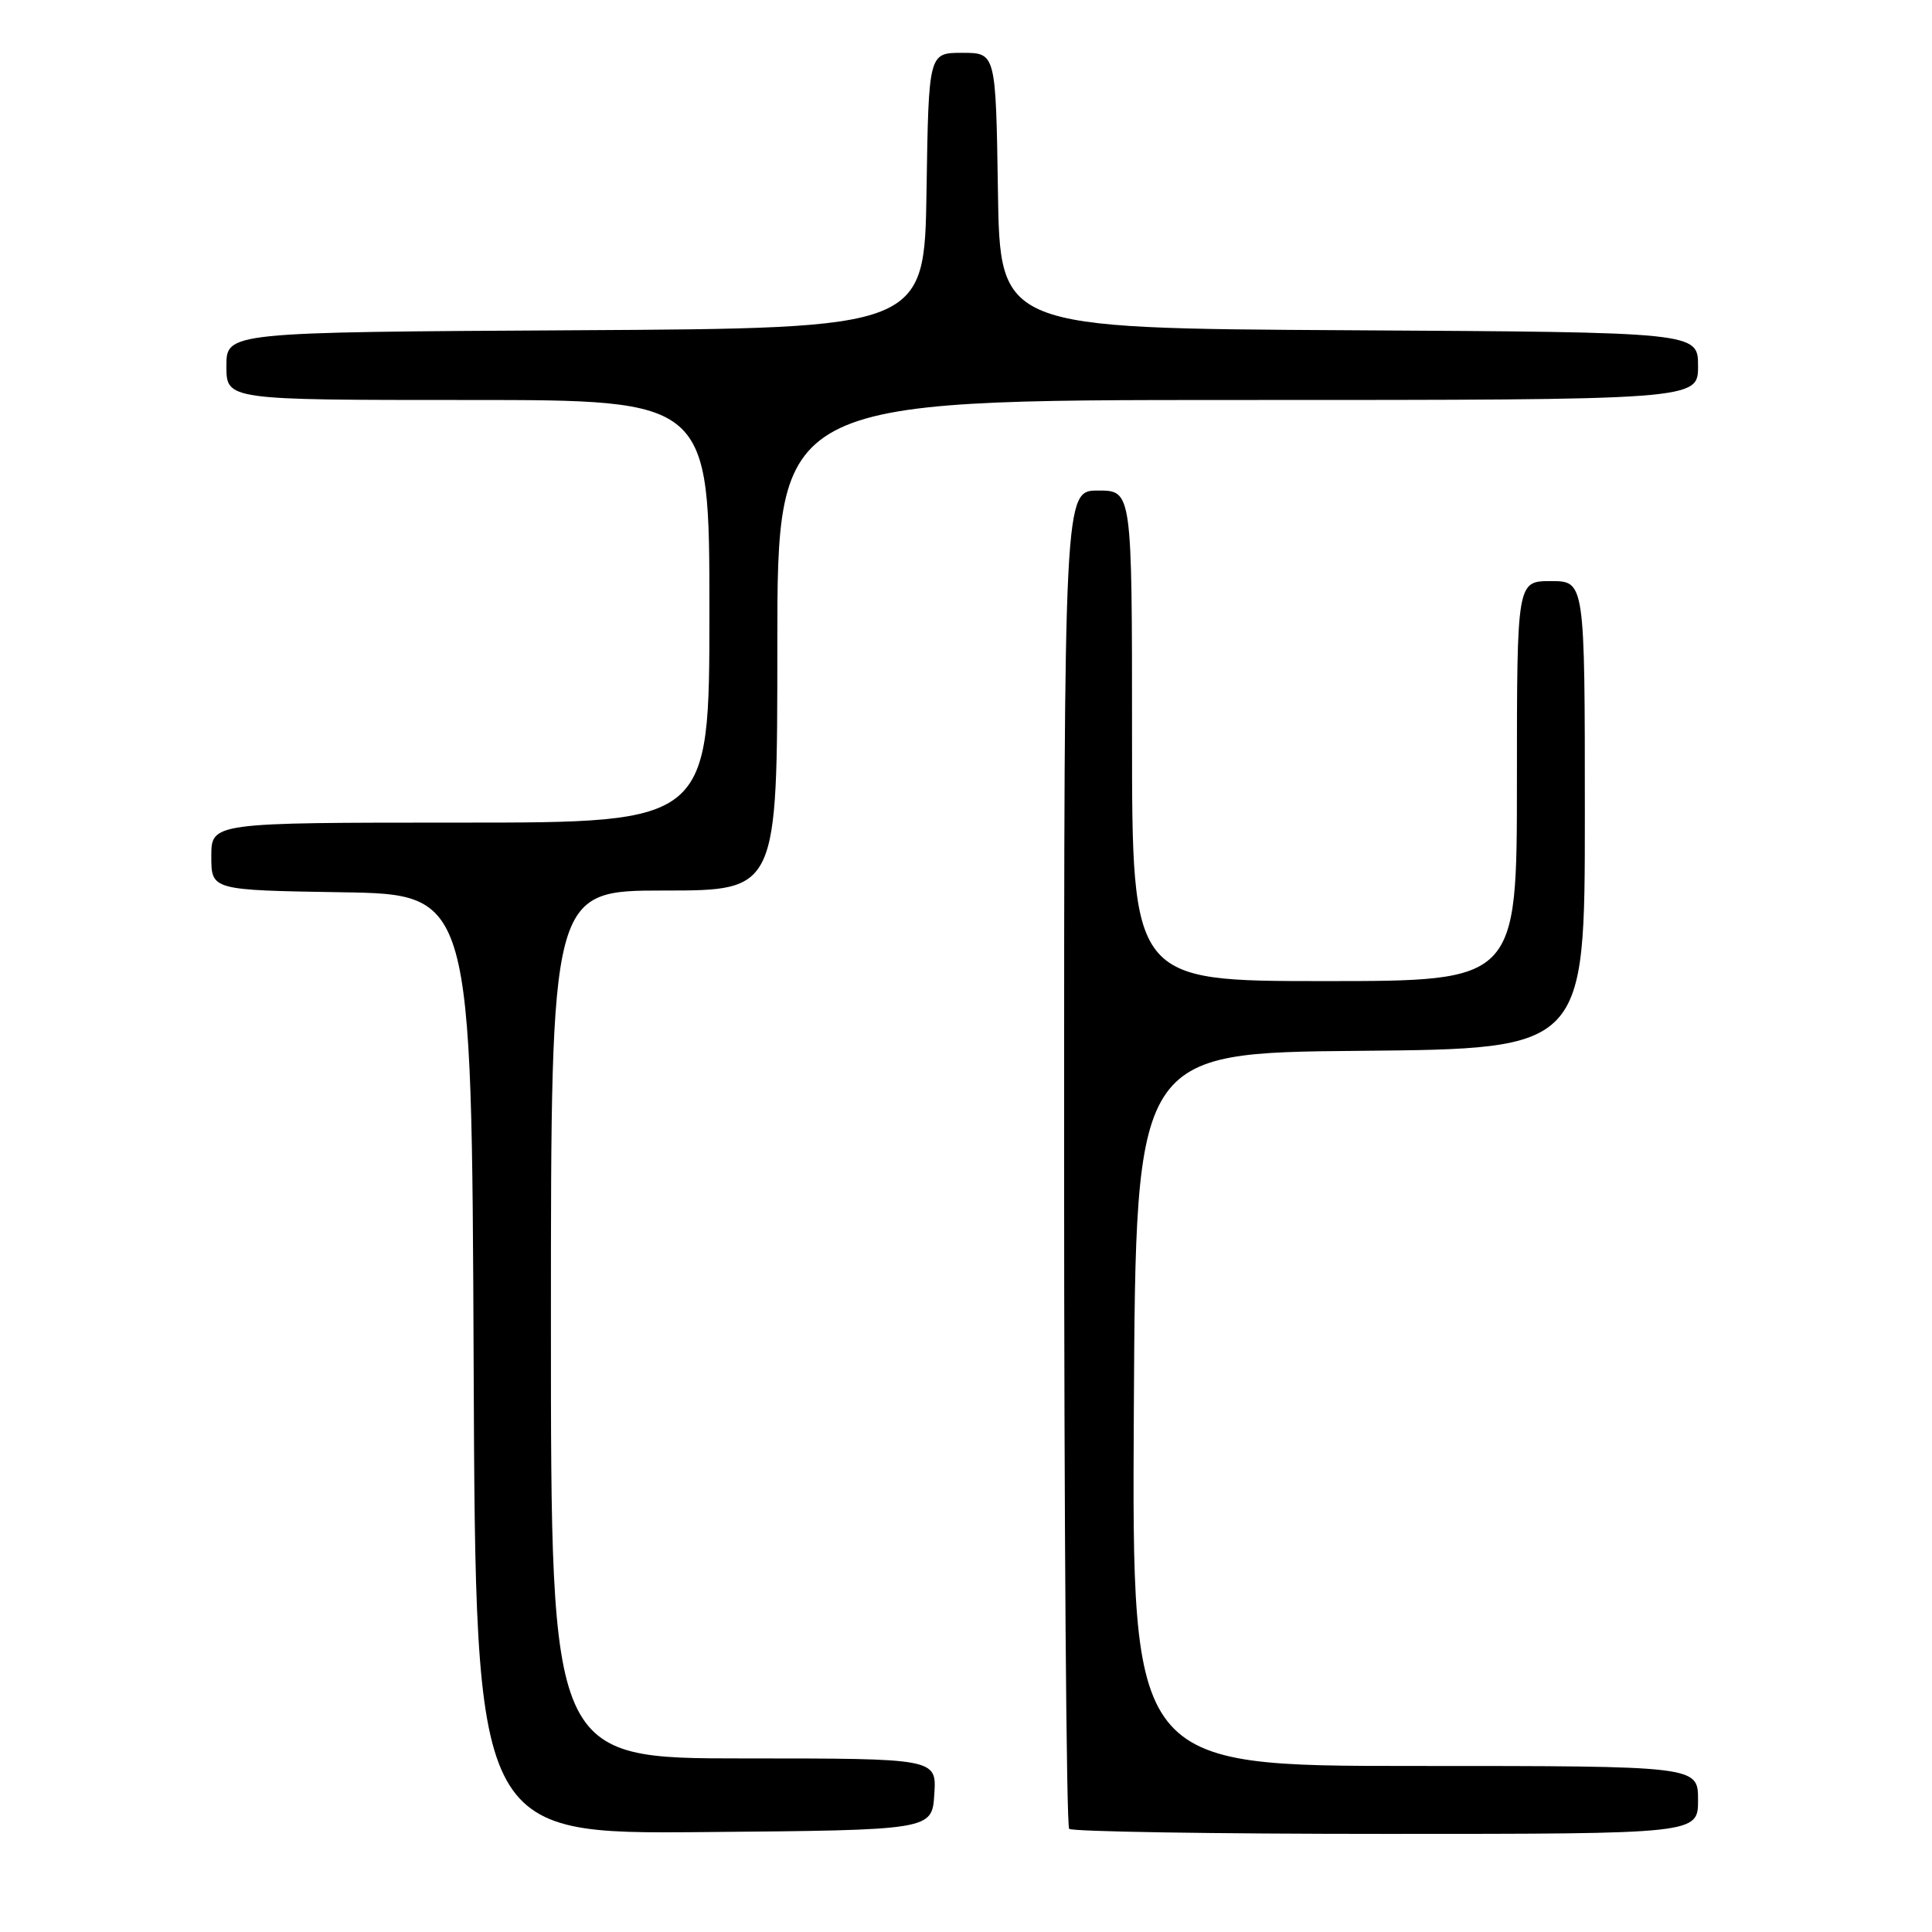 <?xml version="1.0" encoding="UTF-8" standalone="no"?>
<!DOCTYPE svg PUBLIC "-//W3C//DTD SVG 1.1//EN" "http://www.w3.org/Graphics/SVG/1.1/DTD/svg11.dtd" >
<svg xmlns="http://www.w3.org/2000/svg" xmlns:xlink="http://www.w3.org/1999/xlink" version="1.1" viewBox="0 0 256 256">
 <g >
 <path fill="currentColor"
d=" M 123.80 237.75 C 124.11 233.00 124.11 233.00 98.55 233.00 C 73.00 233.00 73.00 233.00 73.00 175.50 C 73.00 118.00 73.00 118.00 88.00 118.00 C 103.00 118.00 103.00 118.00 103.00 85.50 C 103.00 53.00 103.00 53.00 164.00 53.00 C 225.00 53.00 225.00 53.00 225.00 48.51 C 225.00 44.02 225.00 44.02 178.75 43.76 C 132.50 43.50 132.50 43.50 132.23 25.25 C 131.95 7.00 131.95 7.00 127.50 7.00 C 123.05 7.00 123.05 7.00 122.77 25.25 C 122.50 43.50 122.50 43.50 76.25 43.76 C 30.00 44.02 30.00 44.02 30.00 48.51 C 30.00 53.00 30.00 53.00 62.00 53.00 C 94.00 53.00 94.00 53.00 94.00 81.00 C 94.00 109.00 94.00 109.00 61.00 109.00 C 28.00 109.00 28.00 109.00 28.00 113.48 C 28.00 117.95 28.00 117.95 45.25 118.23 C 62.50 118.50 62.50 118.50 62.76 180.76 C 63.02 243.03 63.02 243.03 93.26 242.76 C 123.50 242.50 123.50 242.50 123.80 237.75 Z  M 225.00 238.50 C 225.00 234.00 225.00 234.00 187.49 234.00 C 149.98 234.00 149.98 234.00 150.24 186.75 C 150.50 139.50 150.50 139.50 180.25 139.24 C 210.00 138.97 210.00 138.97 210.00 107.99 C 210.00 77.00 210.00 77.00 205.50 77.00 C 201.00 77.00 201.00 77.00 201.00 103.50 C 201.00 130.00 201.00 130.00 175.50 130.00 C 150.00 130.00 150.00 130.00 150.00 97.50 C 150.00 65.00 150.00 65.00 145.50 65.00 C 141.00 65.00 141.00 65.00 141.00 153.33 C 141.00 201.92 141.30 241.97 141.67 242.33 C 142.03 242.70 160.93 243.00 183.67 243.00 C 225.00 243.00 225.00 243.00 225.00 238.50 Z "/>
</g>
</svg>